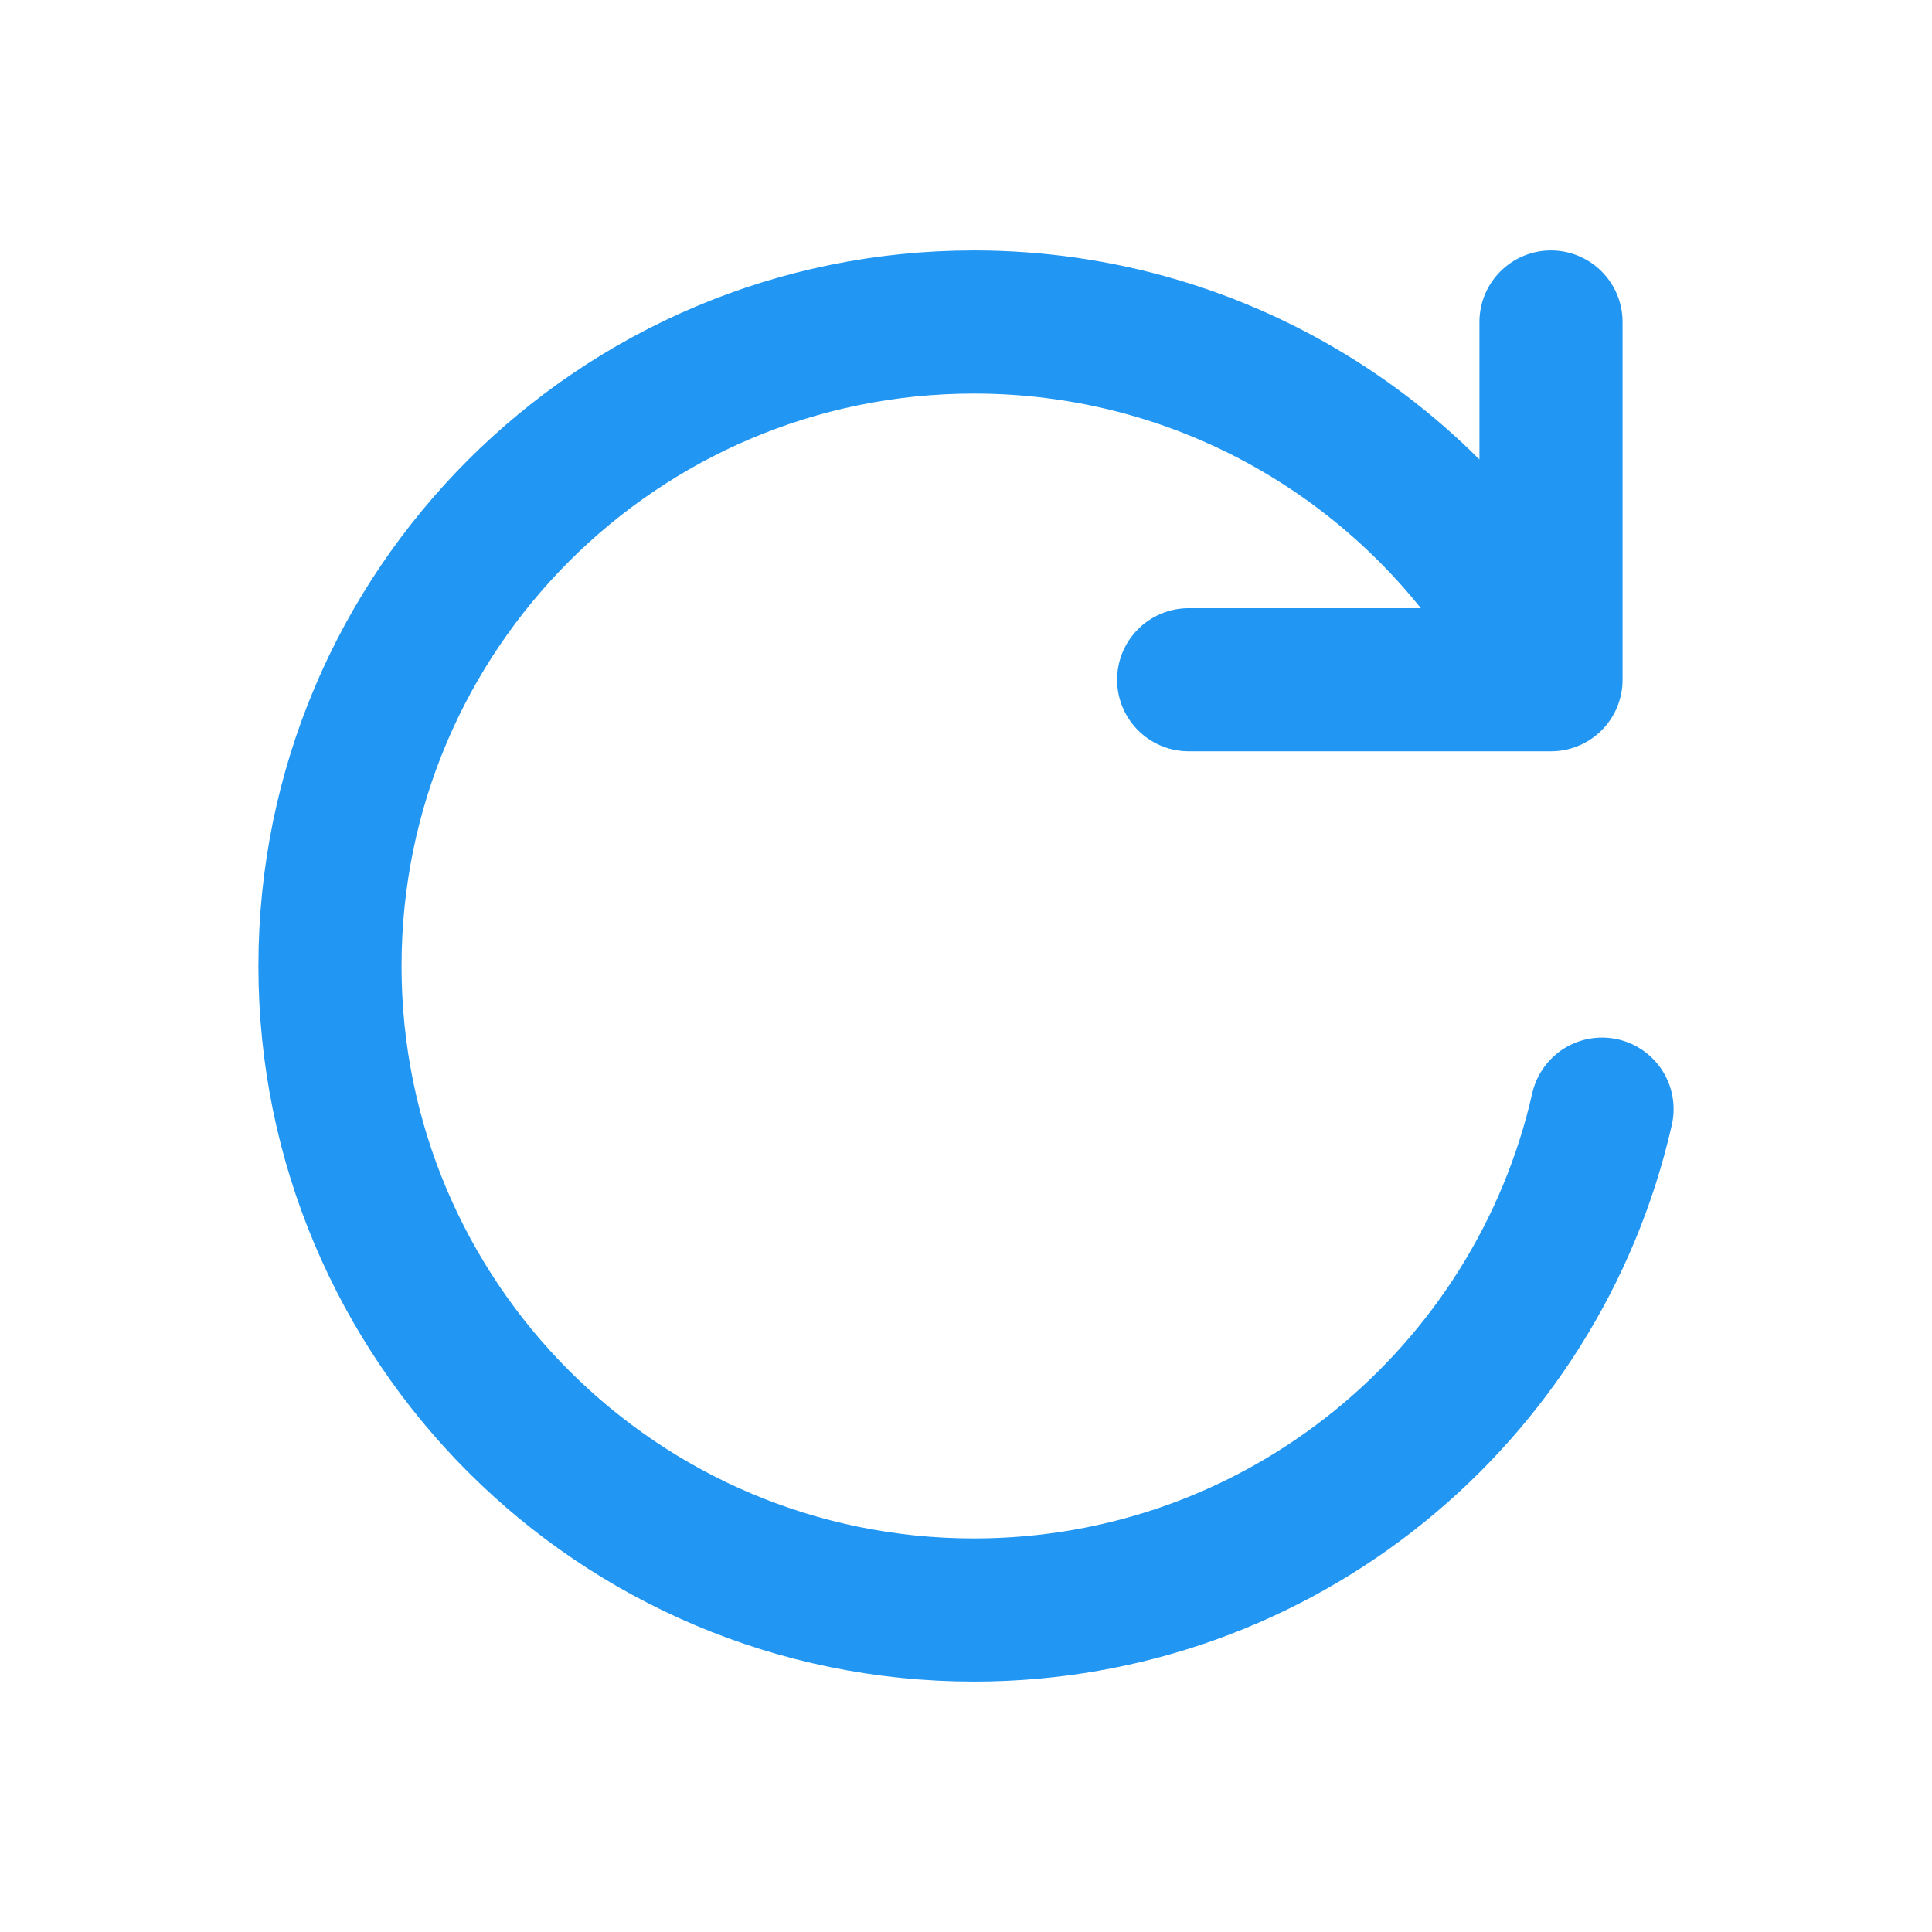 <svg width="24" height="24" viewBox="0 0 24 24" fill="none" xmlns="http://www.w3.org/2000/svg">
<path d="M19.267 8.444C17.959 5.81 15.24 4 12.099 4C7.681 4 4.099 7.582 4.099 12C4.099 16.418 7.681 20 12.099 20C15.906 20 19.093 17.34 19.901 13.778M19.267 8.444H14.766M19.267 8.444V4" stroke="#2196F3" stroke-width="1.778" stroke-linecap="round" stroke-linejoin="round"/>
</svg>
